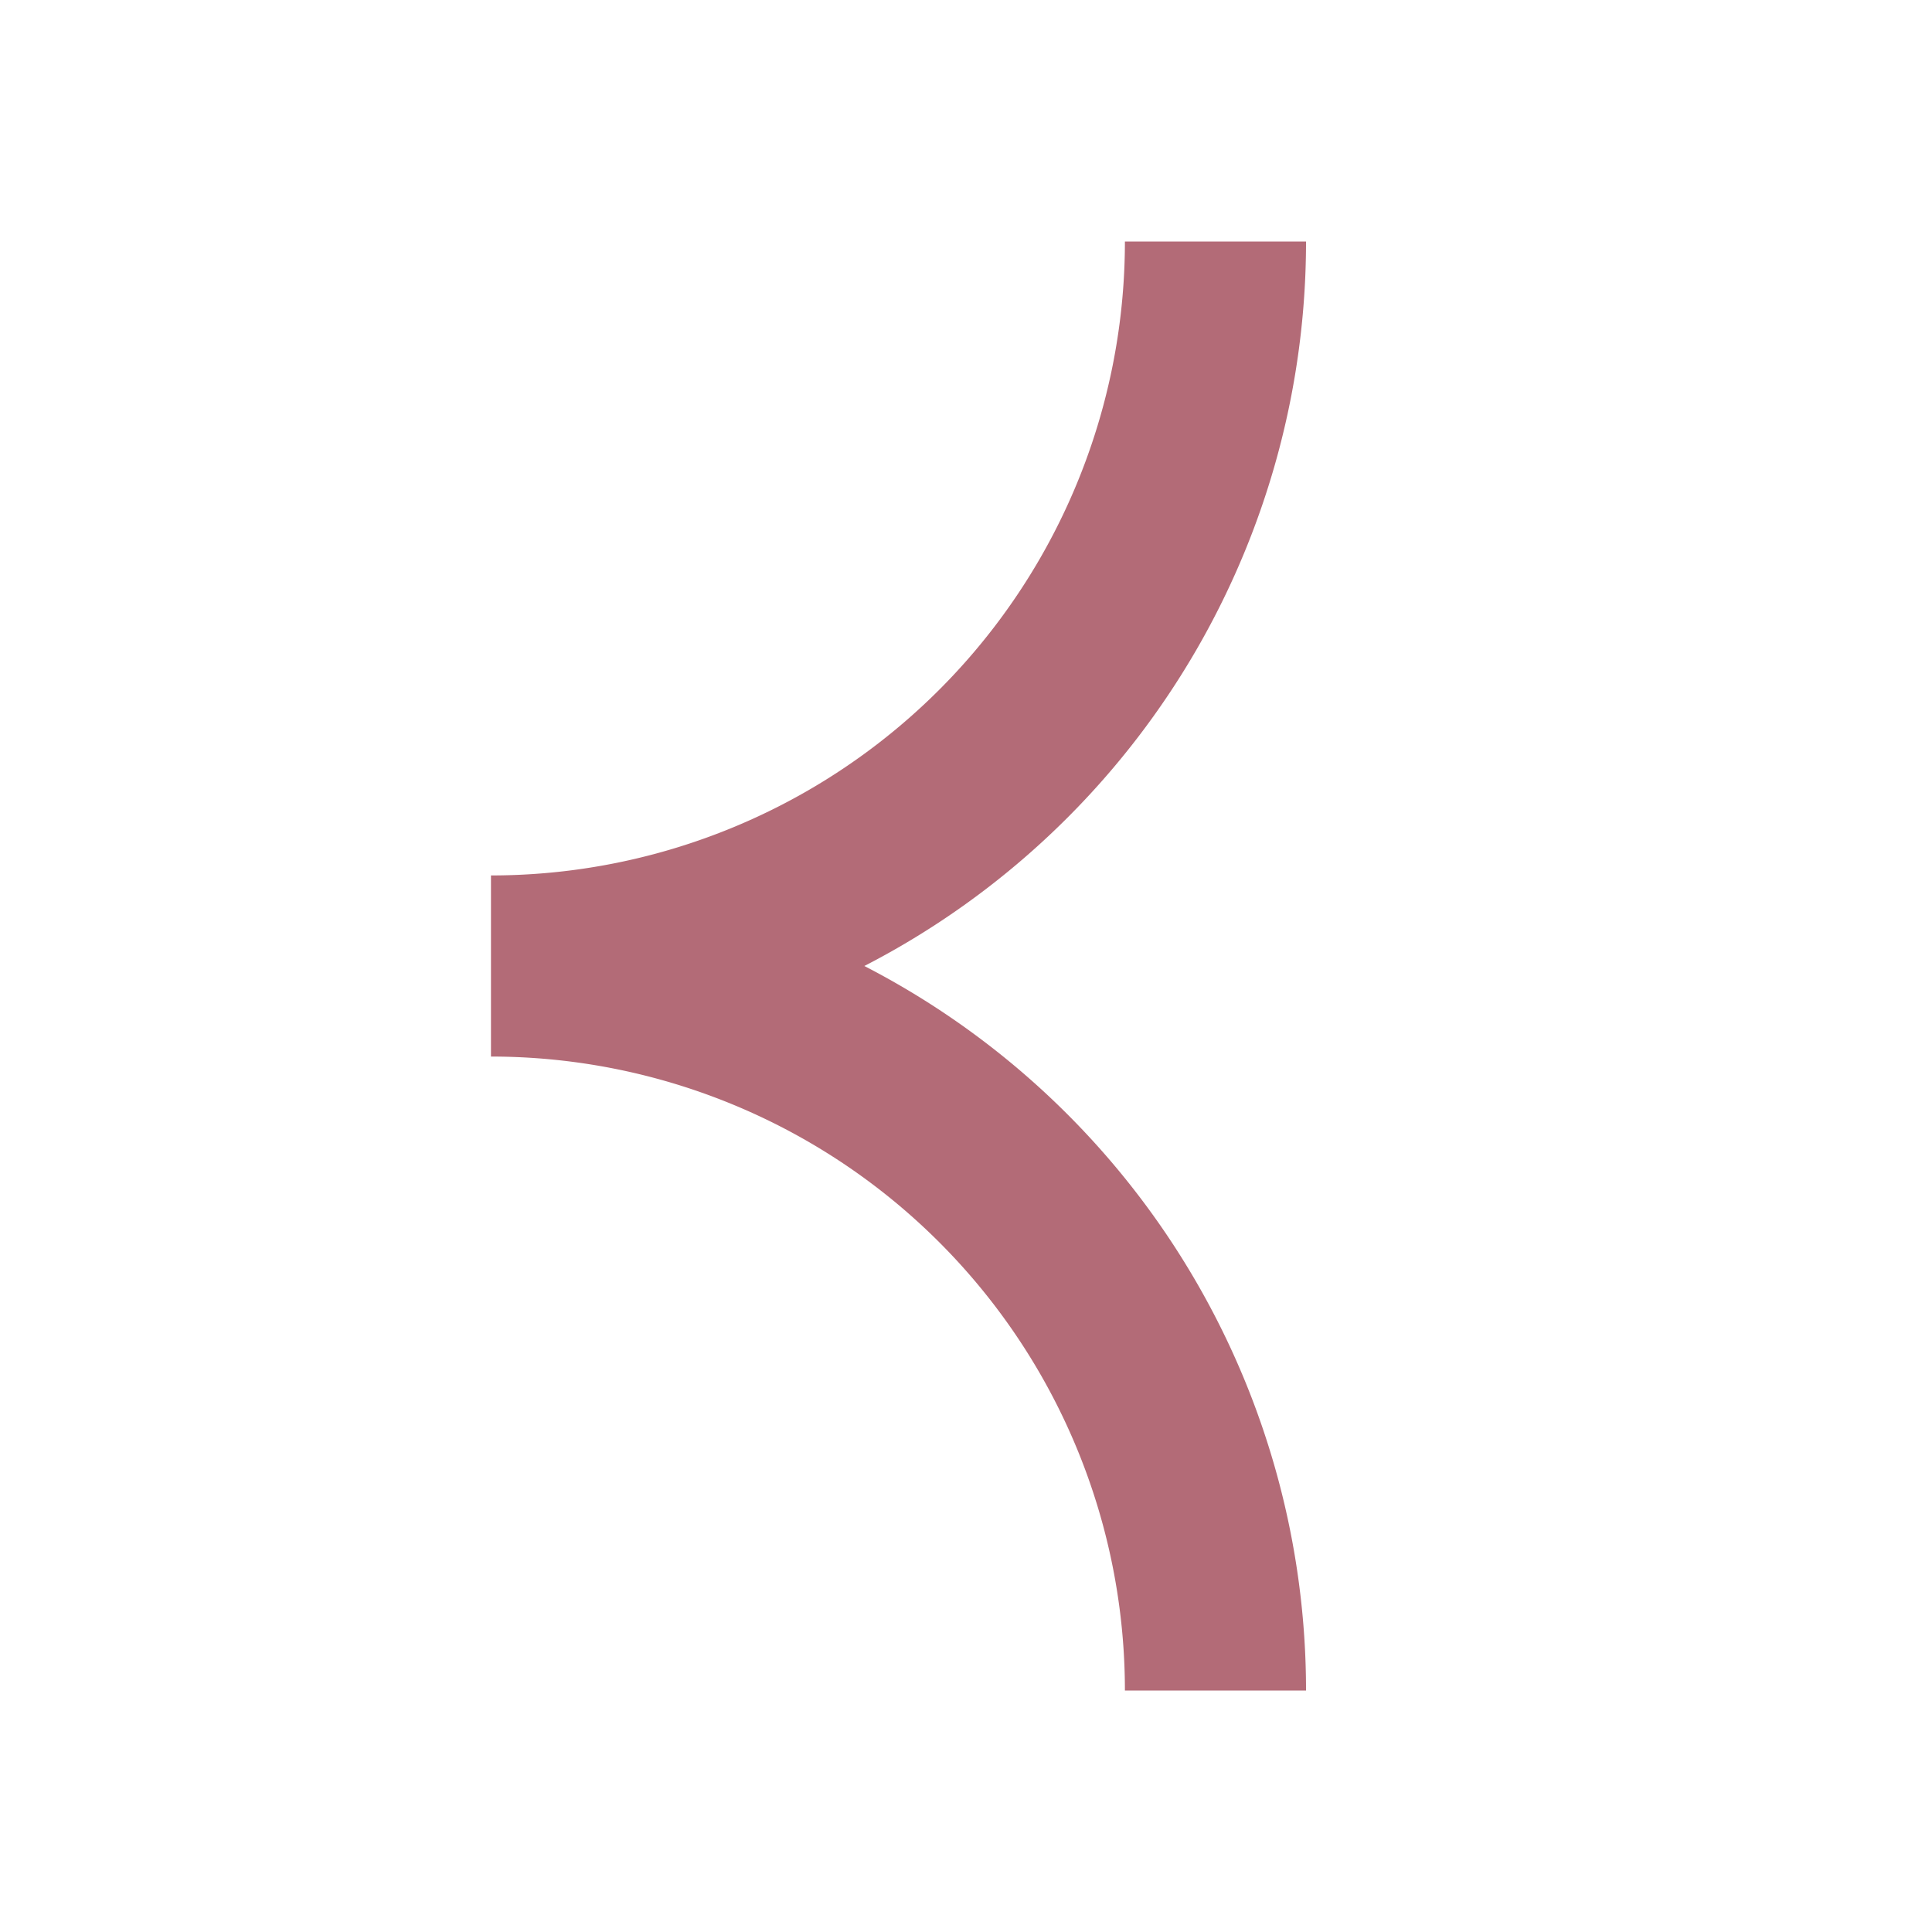 <svg xmlns="http://www.w3.org/2000/svg" xmlns:xlink="http://www.w3.org/1999/xlink" width="16" height="16" viewBox="0 0 16 16">
    <defs>
        <clipPath id="clip-path">
            <rect id="Rectangle_2140" data-name="Rectangle 2140" width="16" height="16" transform="translate(57.934 1235)" fill="#fff" stroke="#707070" stroke-width="1"/>
        </clipPath>
    </defs>
    <g id="Mask_Group_80" data-name="Mask Group 80" transform="translate(-57.934 -1235)" clip-path="url(#clip-path)">
        <path id="Path_1477" data-name="Path 1477" d="M6.5,0a6,6,0,0,1-6,6,6,6,0,0,1,6,6" transform="translate(61.5 1237)" fill="none" stroke="#b36b77" stroke-linejoin="bevel" stroke-width="1.5"/>
    </g>
</svg>
